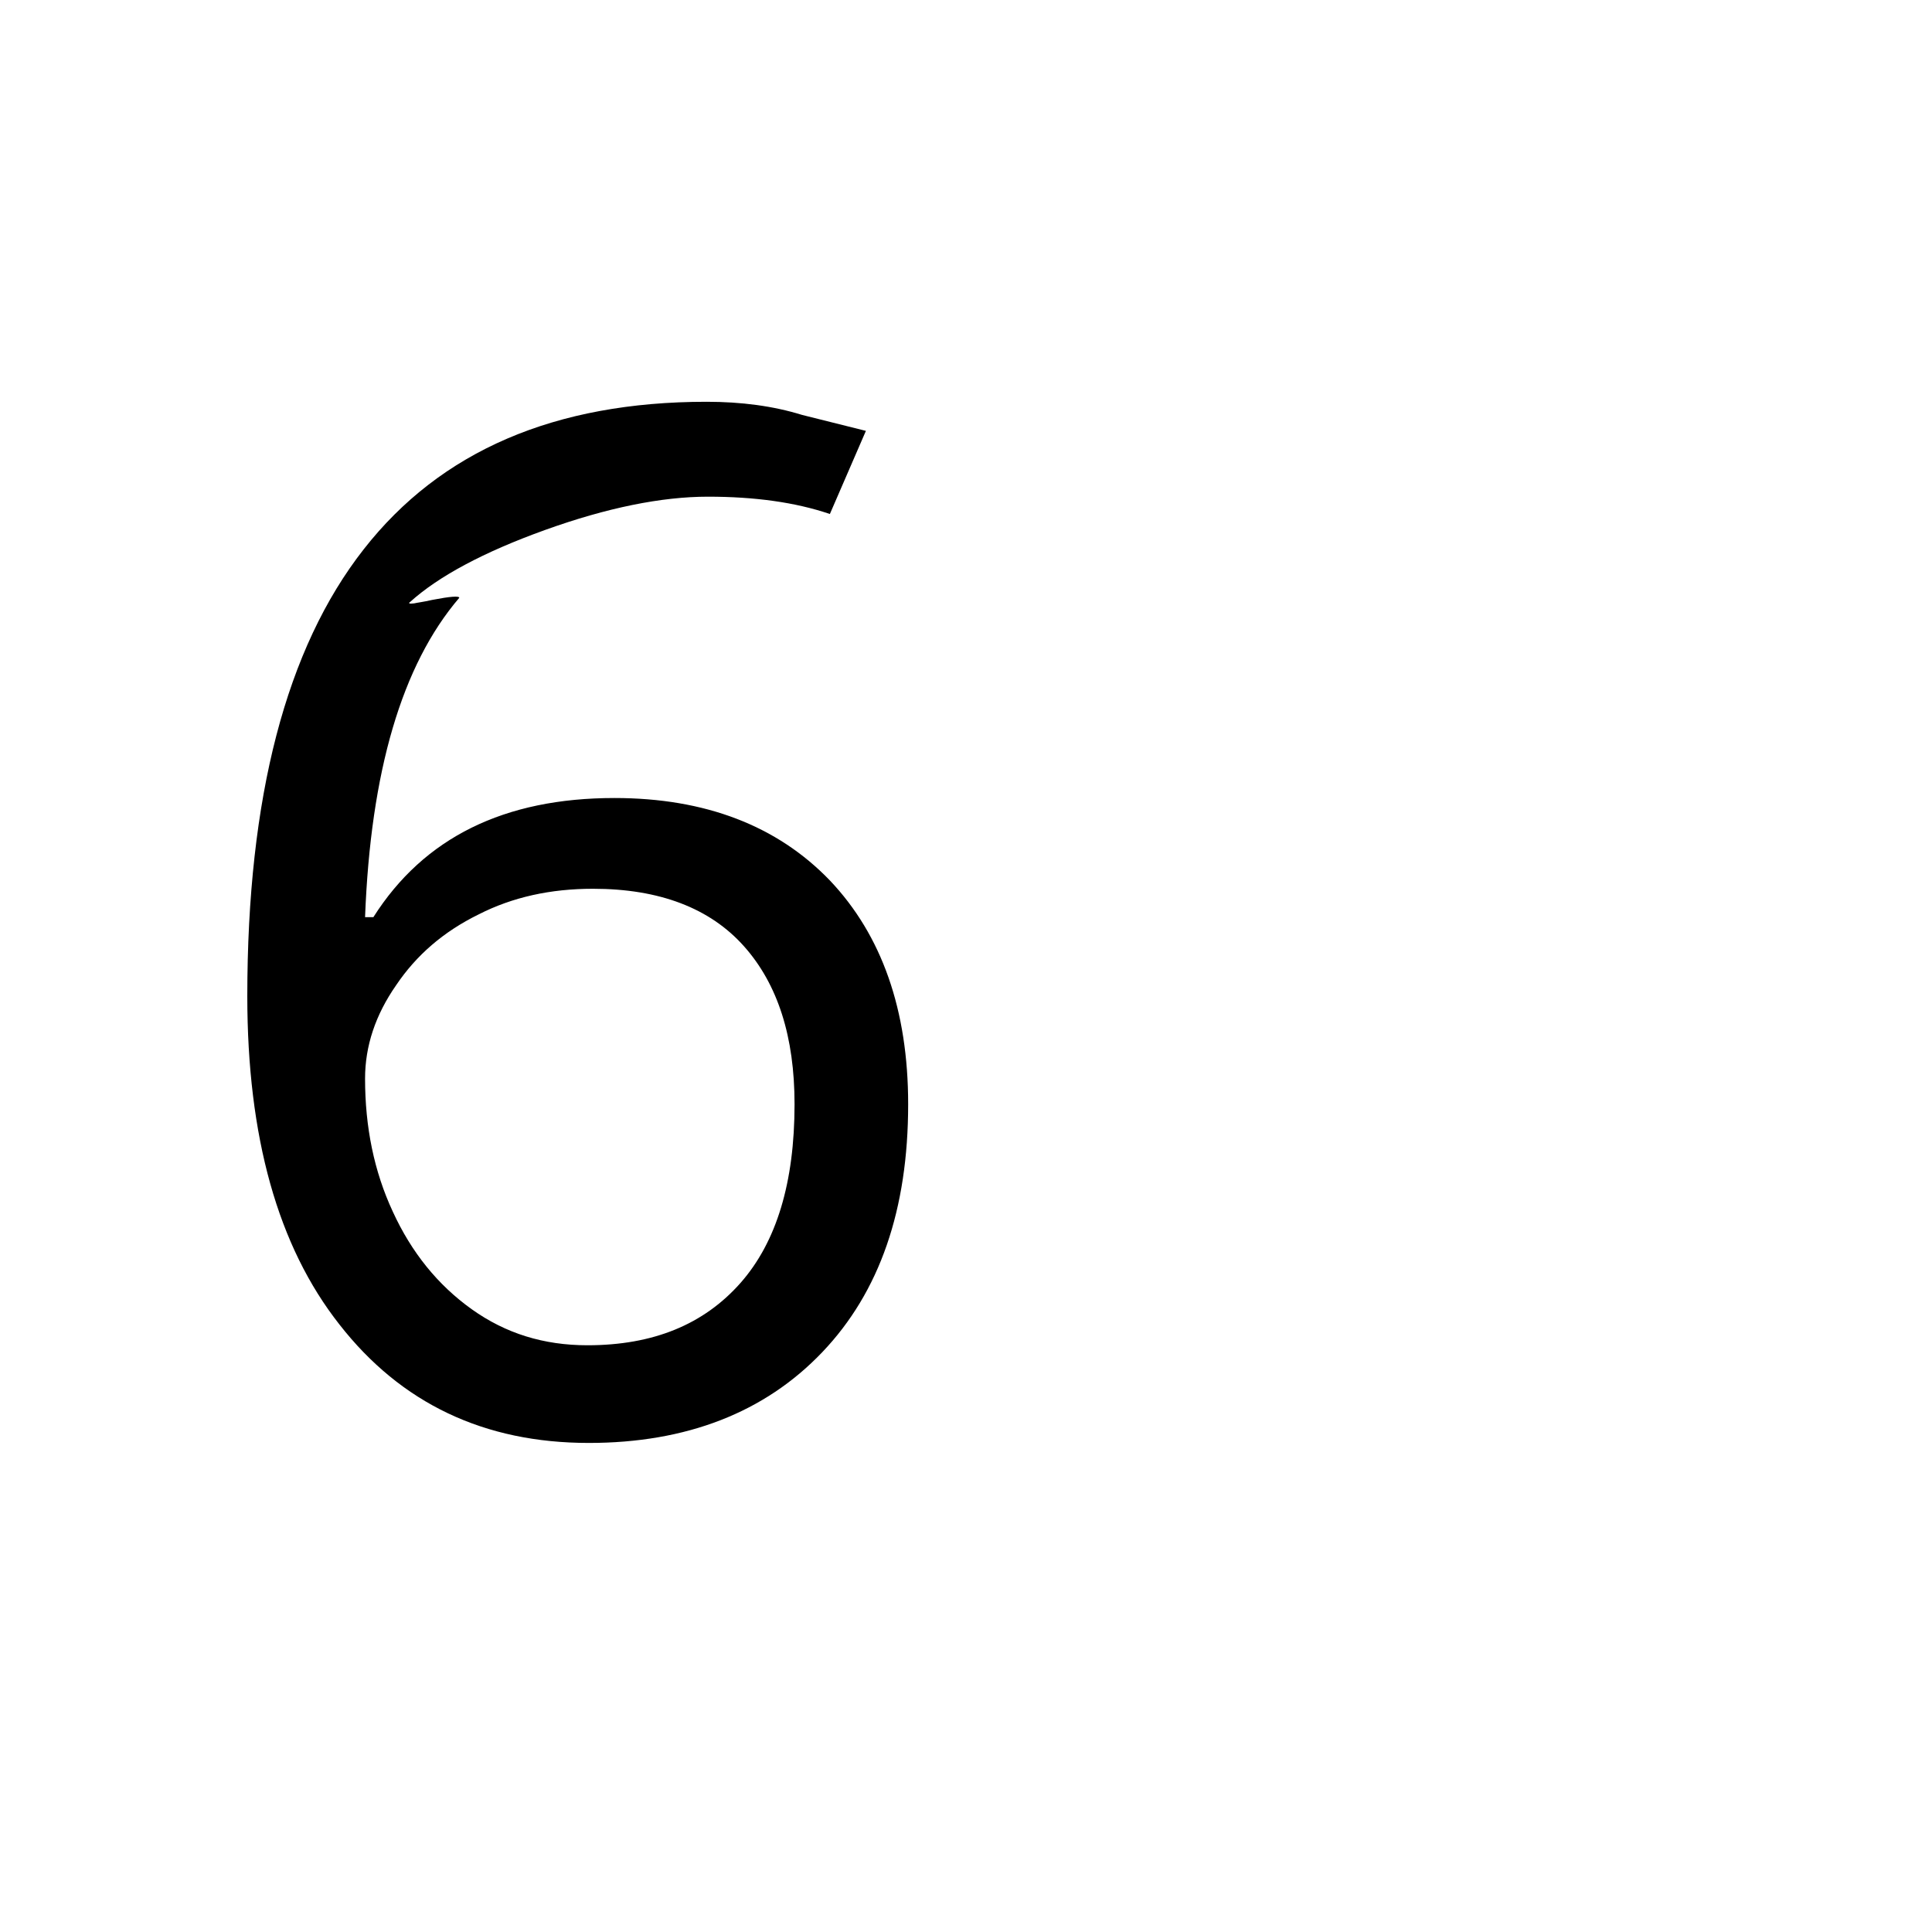<svg version="1.1" xmlns="http://www.w3.org/2000/svg" xmlns:xlink="http://www.w3.org/1999/xlink" width="2789" height="2789" viewBox="0,0,2789,2789"><g transform="translate(0,600)"><path d="M357,838 C357,838,357,838,357,838 C357,551,413,336,525,193 C525,193,525,193,525,193 C636,51,801,-20,1020,-20 C1020,-20,1020,-20,1020,-20 C1070,-20,1116,-14,1158,-1 C1158,-1,1158,-1,1158,-1 C1158,-1,1250,22,1250,22 C1250,22,1198,142,1198,142 C1148,125,1089,117,1022,117 C955,117,876,133,787,165 C698,197,633,232,592,269 C592,269,592,269,592,269 C589,271,591,272,598,271 C598,271,598,271,598,271 C602,270,611,269,624,266 C624,266,624,266,624,266 C650,261,663,260,663,263 C663,263,663,263,663,263 C580,360,535,514,527,724 C527,724,527,724,527,724 C527,724,539,724,539,724 C612,609,728,552,887,552 C887,552,887,552,887,552 C1018,552,1122,592,1198,671 C1198,671,1198,671,1198,671 C1273,750,1311,858,1311,994 C1311,994,1311,994,1311,994 C1311,1146,1270,1265,1187,1352 C1187,1352,1187,1352,1187,1352 C1104,1439,991,1483,850,1483 C850,1483,850,1483,850,1483 C699,1483,579,1426,490,1312 C490,1312,490,1312,490,1312 C401,1199,357,1041,357,838Z M848,1342 C848,1342,848,1342,848,1342 C943,1342,1016,1312,1069,1252 C1069,1252,1069,1252,1069,1252 C1121,1193,1147,1107,1147,994 C1147,994,1147,994,1147,994 C1147,897,1123,821,1074,766 C1074,766,1074,766,1074,766 C1025,711,952,683,856,683 C856,683,856,683,856,683 C795,683,740,695,691,720 C691,720,691,720,691,720 C640,745,601,779,572,822 C572,822,572,822,572,822 C542,865,527,910,527,957 C527,957,527,957,527,957 C527,1027,540,1091,567,1149 C567,1149,567,1149,567,1149 C594,1208,632,1255,681,1290 C681,1290,681,1290,681,1290 C730,1325,785,1342,848,1342Z"/></g></svg>